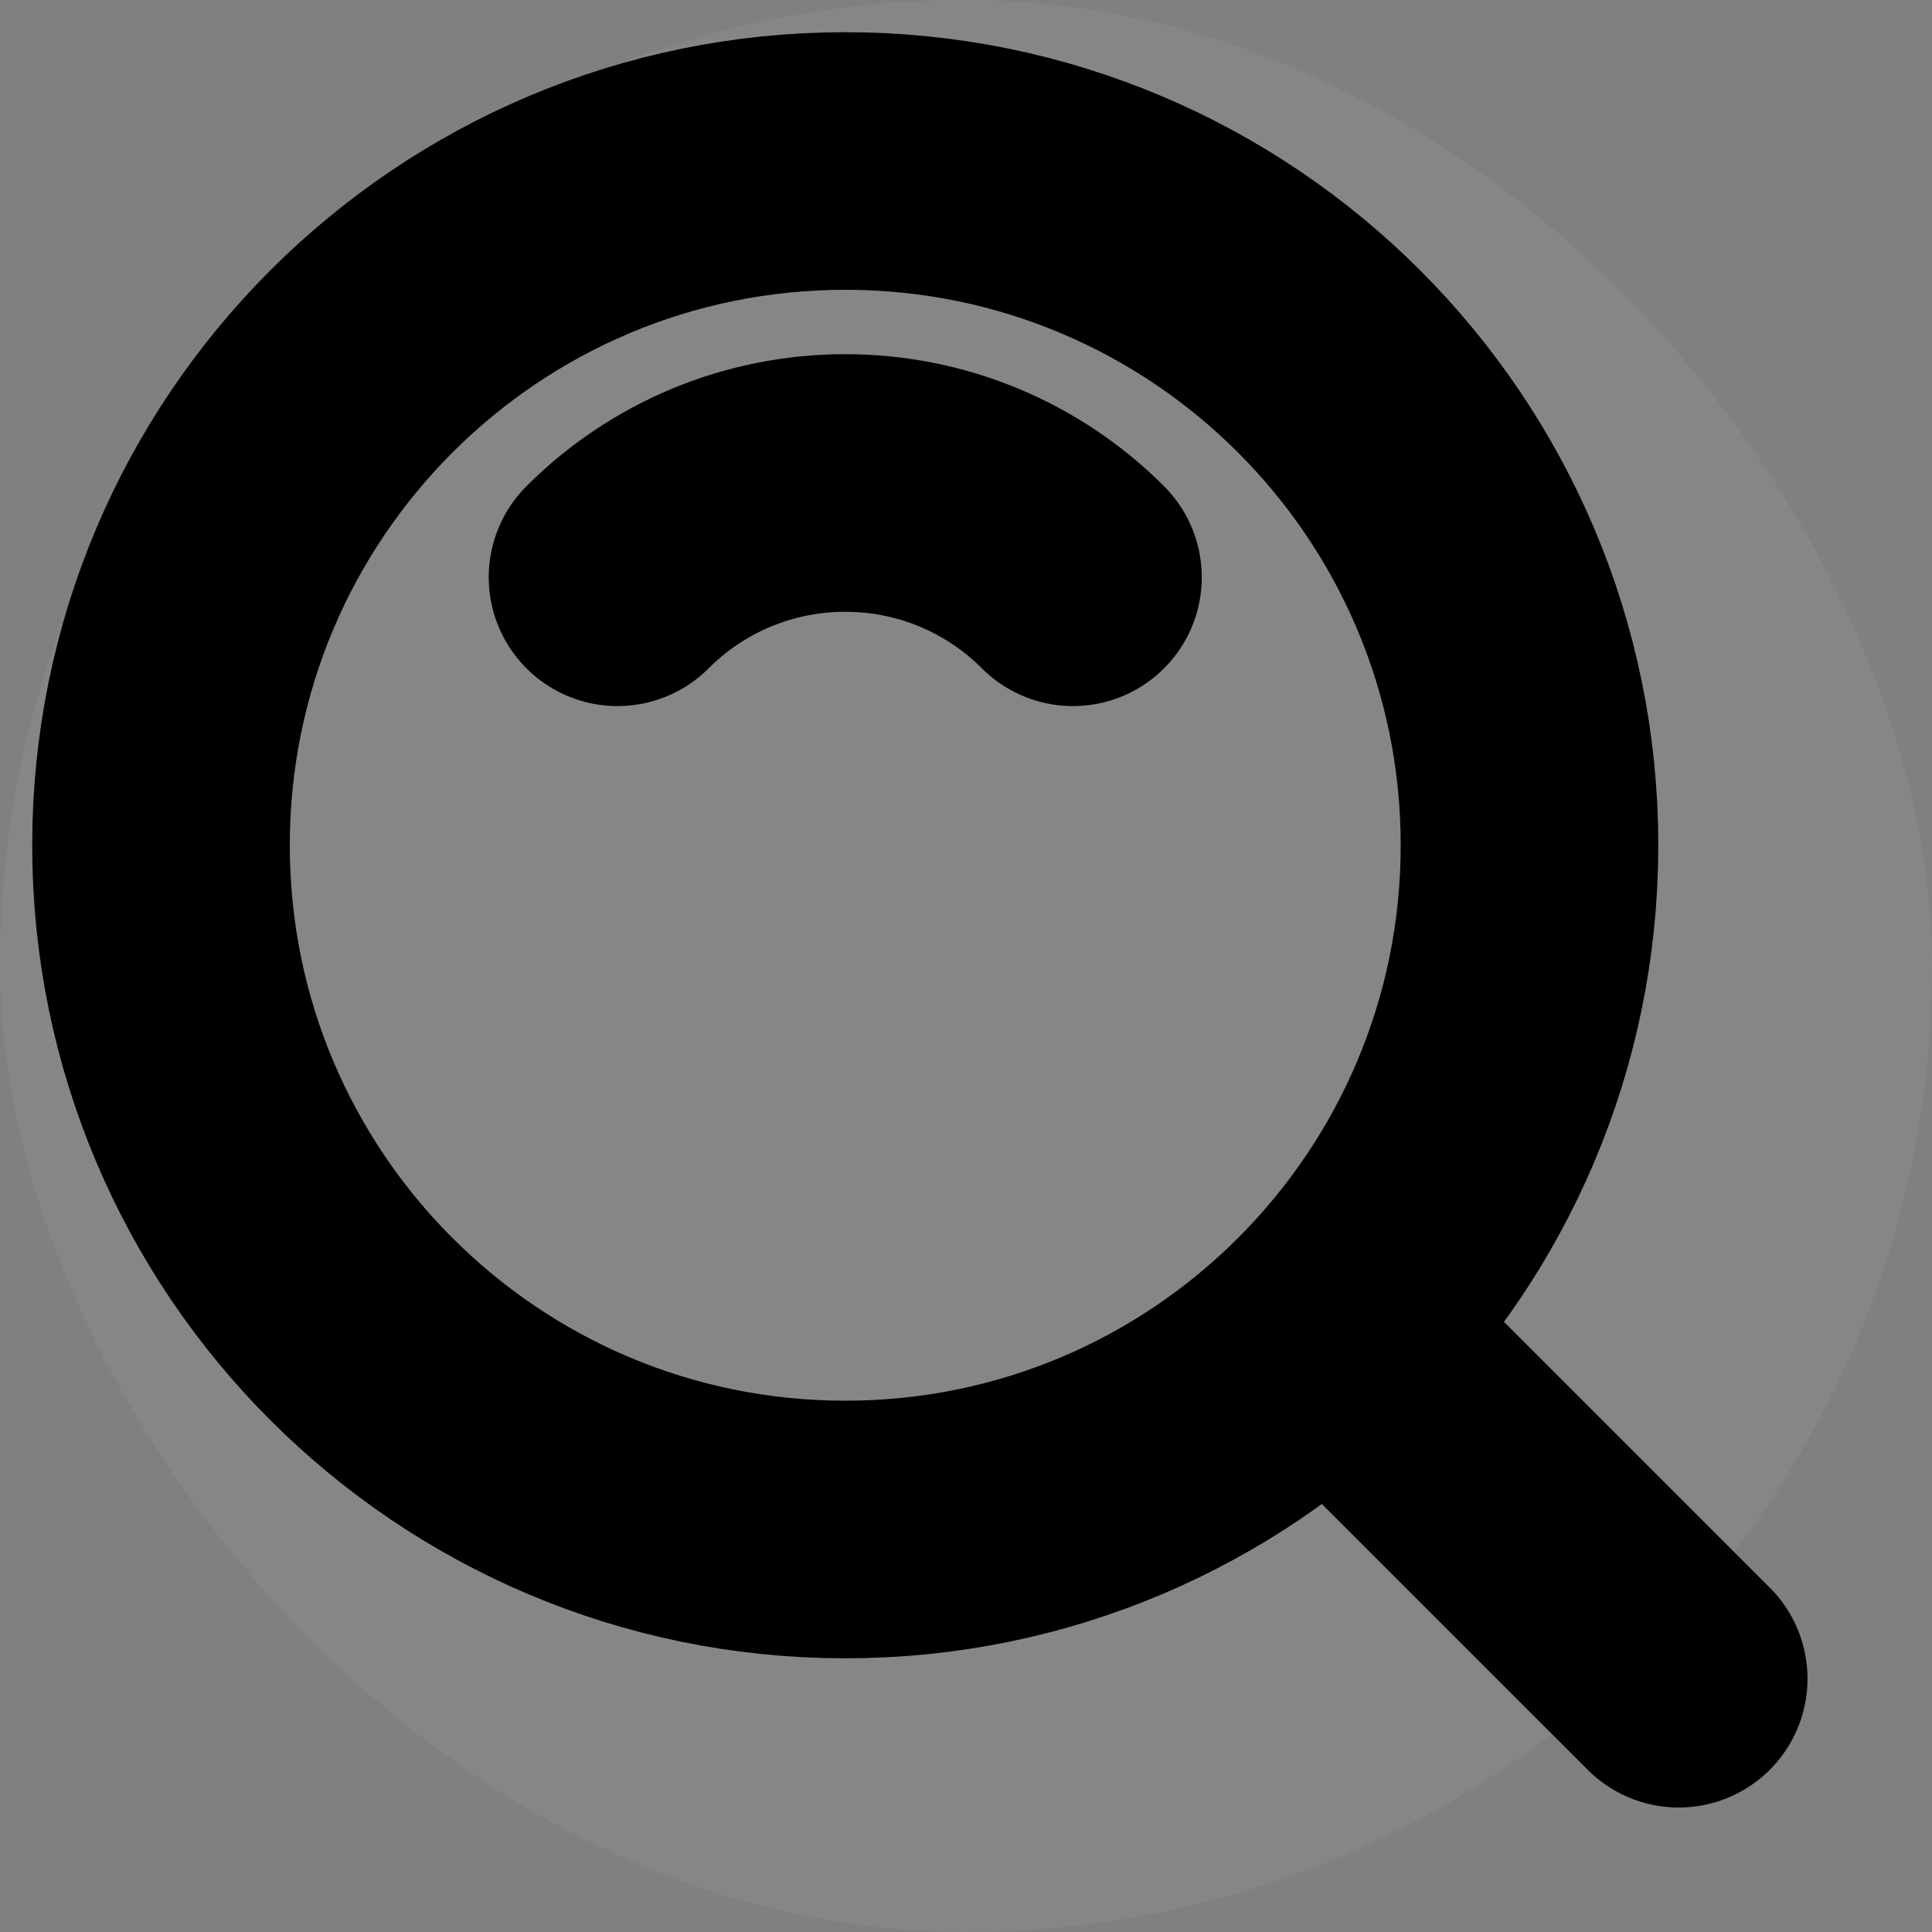 <svg xmlns="http://www.w3.org/2000/svg" width="30" height="30" viewBox="0 0 30 30" fill="none">
  <rect x="0" y="0" width="30" height="30" fill="#808080" stroke="none"/>
  <rect width="30" height="30" rx="15" fill="white" fill-opacity="0.05"/>
  <path d="M13.125 23.75C18.993 23.75 23.75 18.993 23.75 13.125C23.75 7.257 18.993 2.5 13.125 2.5C7.257 2.5 2.5 7.257 2.5 13.125C2.5 18.993 7.257 23.75 13.125 23.75Z" stroke="black" stroke-width="4" stroke-linejoin="round"/>
  <path d="M16.661 8.964C16.197 8.499 15.646 8.131 15.039 7.879C14.432 7.628 13.782 7.499 13.125 7.5C12.468 7.499 11.818 7.628 11.211 7.879C10.604 8.131 10.053 8.499 9.589 8.964M20.764 20.764L26.067 26.067" stroke="black" stroke-width="4" stroke-linecap="round" stroke-linejoin="round"/>
</svg>